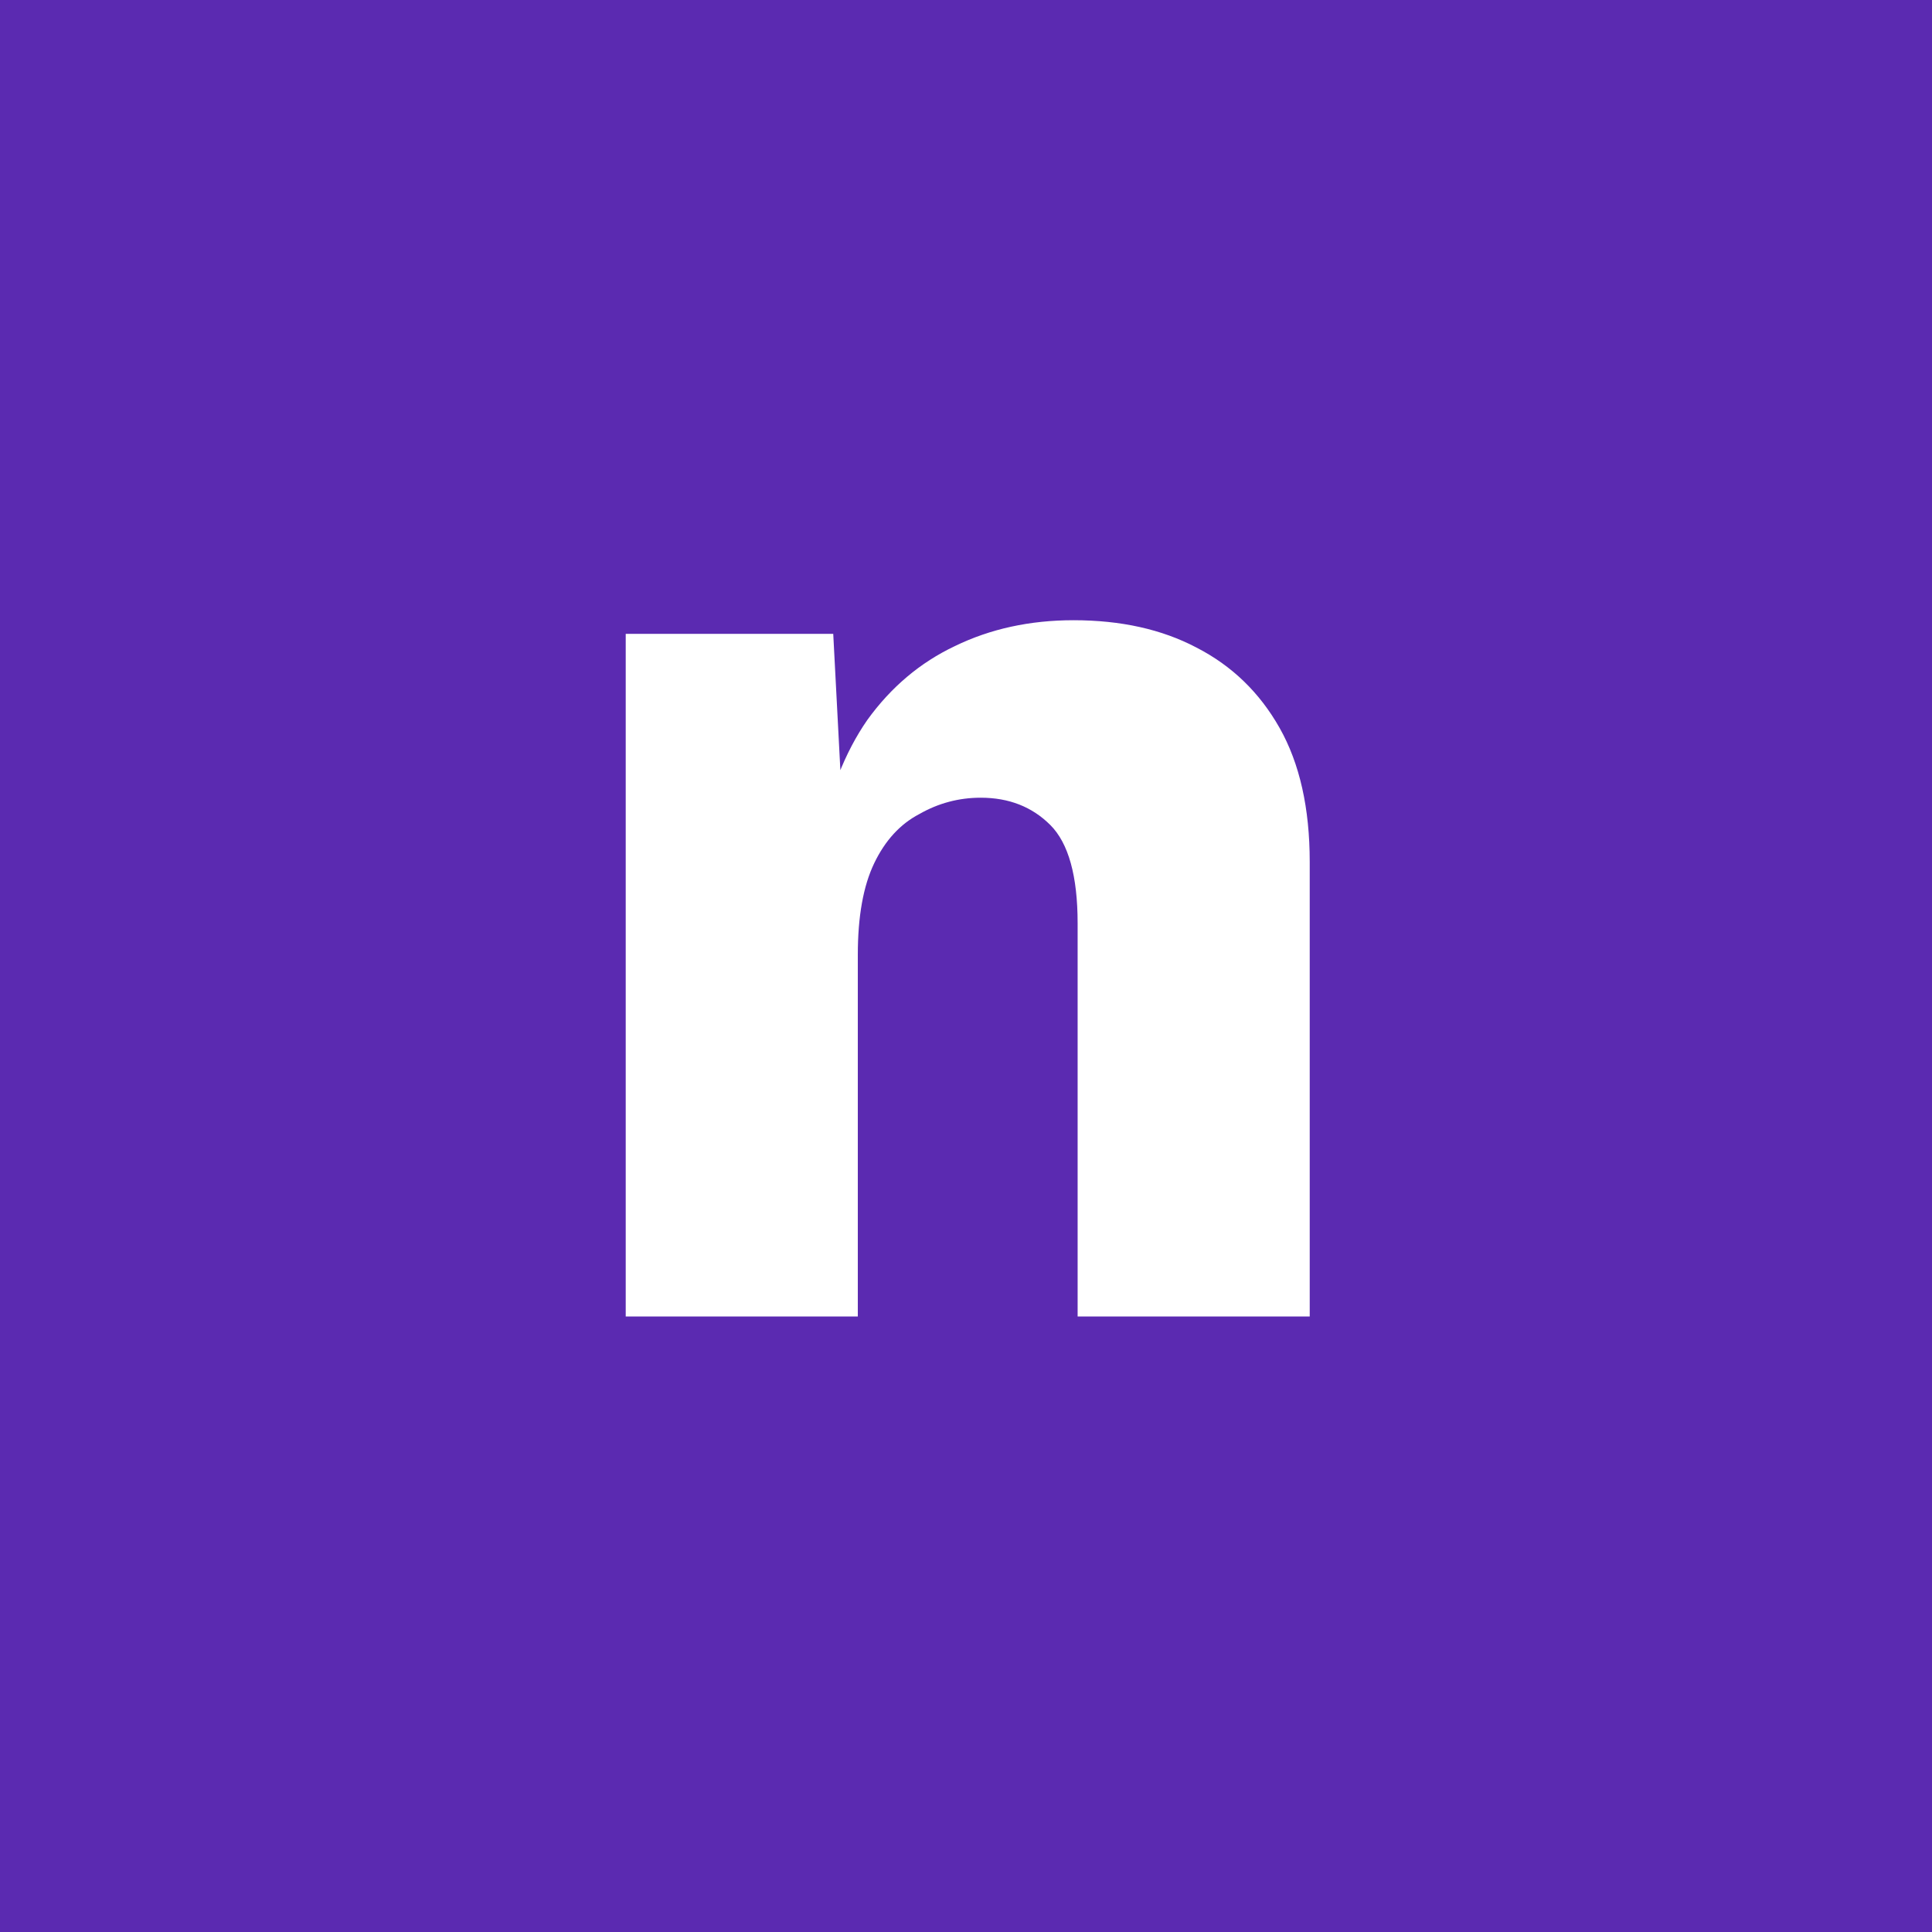 <?xml version="1.0" encoding="UTF-8" standalone="no"?>
<!-- Created with Inkscape (http://www.inkscape.org/) -->

<svg
   width="500mm"
   height="500mm"
   viewBox="0 0 500 500"
   version="1.1"
   id="svg8"
   inkscape:version="1.1 (c68e22c387, 2021-05-23)"
   sodipodi:docname="icon-square.svg"
   xmlns:inkscape="http://www.inkscape.org/namespaces/inkscape"
   xmlns:sodipodi="http://sodipodi.sourceforge.net/DTD/sodipodi-0.dtd"
   xmlns="http://www.w3.org/2000/svg"
   xmlns:svg="http://www.w3.org/2000/svg"
   xmlns:rdf="http://www.w3.org/1999/02/22-rdf-syntax-ns#"
   xmlns:cc="http://creativecommons.org/ns#"
   xmlns:dc="http://purl.org/dc/elements/1.1/">
  <defs
     id="defs2" />
  <sodipodi:namedview
     id="base"
     pagecolor="#ffffff"
     bordercolor="#666666"
     borderopacity="1.0"
     inkscape:pageopacity="0.0"
     inkscape:pageshadow="2"
     inkscape:zoom="0.35"
     inkscape:cx="-78.571429"
     inkscape:cy="1061.4286"
     inkscape:document-units="mm"
     inkscape:current-layer="layer2"
     showgrid="false"
     inkscape:showpageshadow="false"
     borderlayer="false"
     showborder="true"
     inkscape:window-width="1920"
     inkscape:window-height="1017"
     inkscape:window-x="-8"
     inkscape:window-y="-8"
     inkscape:window-maximized="1"
     inkscape:pagecheckerboard="0" />
  <g
     inkscape:label="background"
     inkscape:groupmode="layer"
     id="layer1"
     transform="translate(0,203)"
     style="display:inline">
    <rect
       style="opacity:1;fill:#5b2ab1;fill-opacity:1;stroke-width:0.265"
       id="rect23"
       width="500"
       height="500"
       x="1.3322676e-14"
       y="-203" />
  </g>
  <g
     inkscape:groupmode="layer"
     id="layer2"
     inkscape:label="foreground"
     style="display:inline">
    <g
       aria-label="n"
       transform="matrix(0.265,0,0,0.265,-33.003,-139.12)"
       id="flowRoot10"
       style="font-weight:900;font-size:1066.67px;line-height:1.25;font-family:'Source Code Pro';-inkscape-font-specification:'Source Code Pro Heavy';letter-spacing:0px;word-spacing:0px">
      <path
         d="m 735.618,1810.688 v -666.665 h 202.666 l 12,229.333 -25.333,-25.333 q 13.333,-72 46.667,-120 34.667,-48 85.333,-72 52,-25.333 116,-25.333 69.333,0 120,26.667 52,26.667 81.333,78.666 29.333,52 29.333,130.666 v 443.999 h -226.666 v -383.999 q 0,-69.333 -26.667,-96 -26.667,-26.667 -68,-26.667 -32,0 -60,16 -28,14.667 -44,48 -16,33.333 -16,89.333 v 353.332 z"
         style="font-weight:bold;font-size:1333.33px;font-family:'Work Sans';-inkscape-font-specification:'Work Sans Bold';fill:#ffffff"
         id="path13" />
    </g>
  </g>
</svg>
